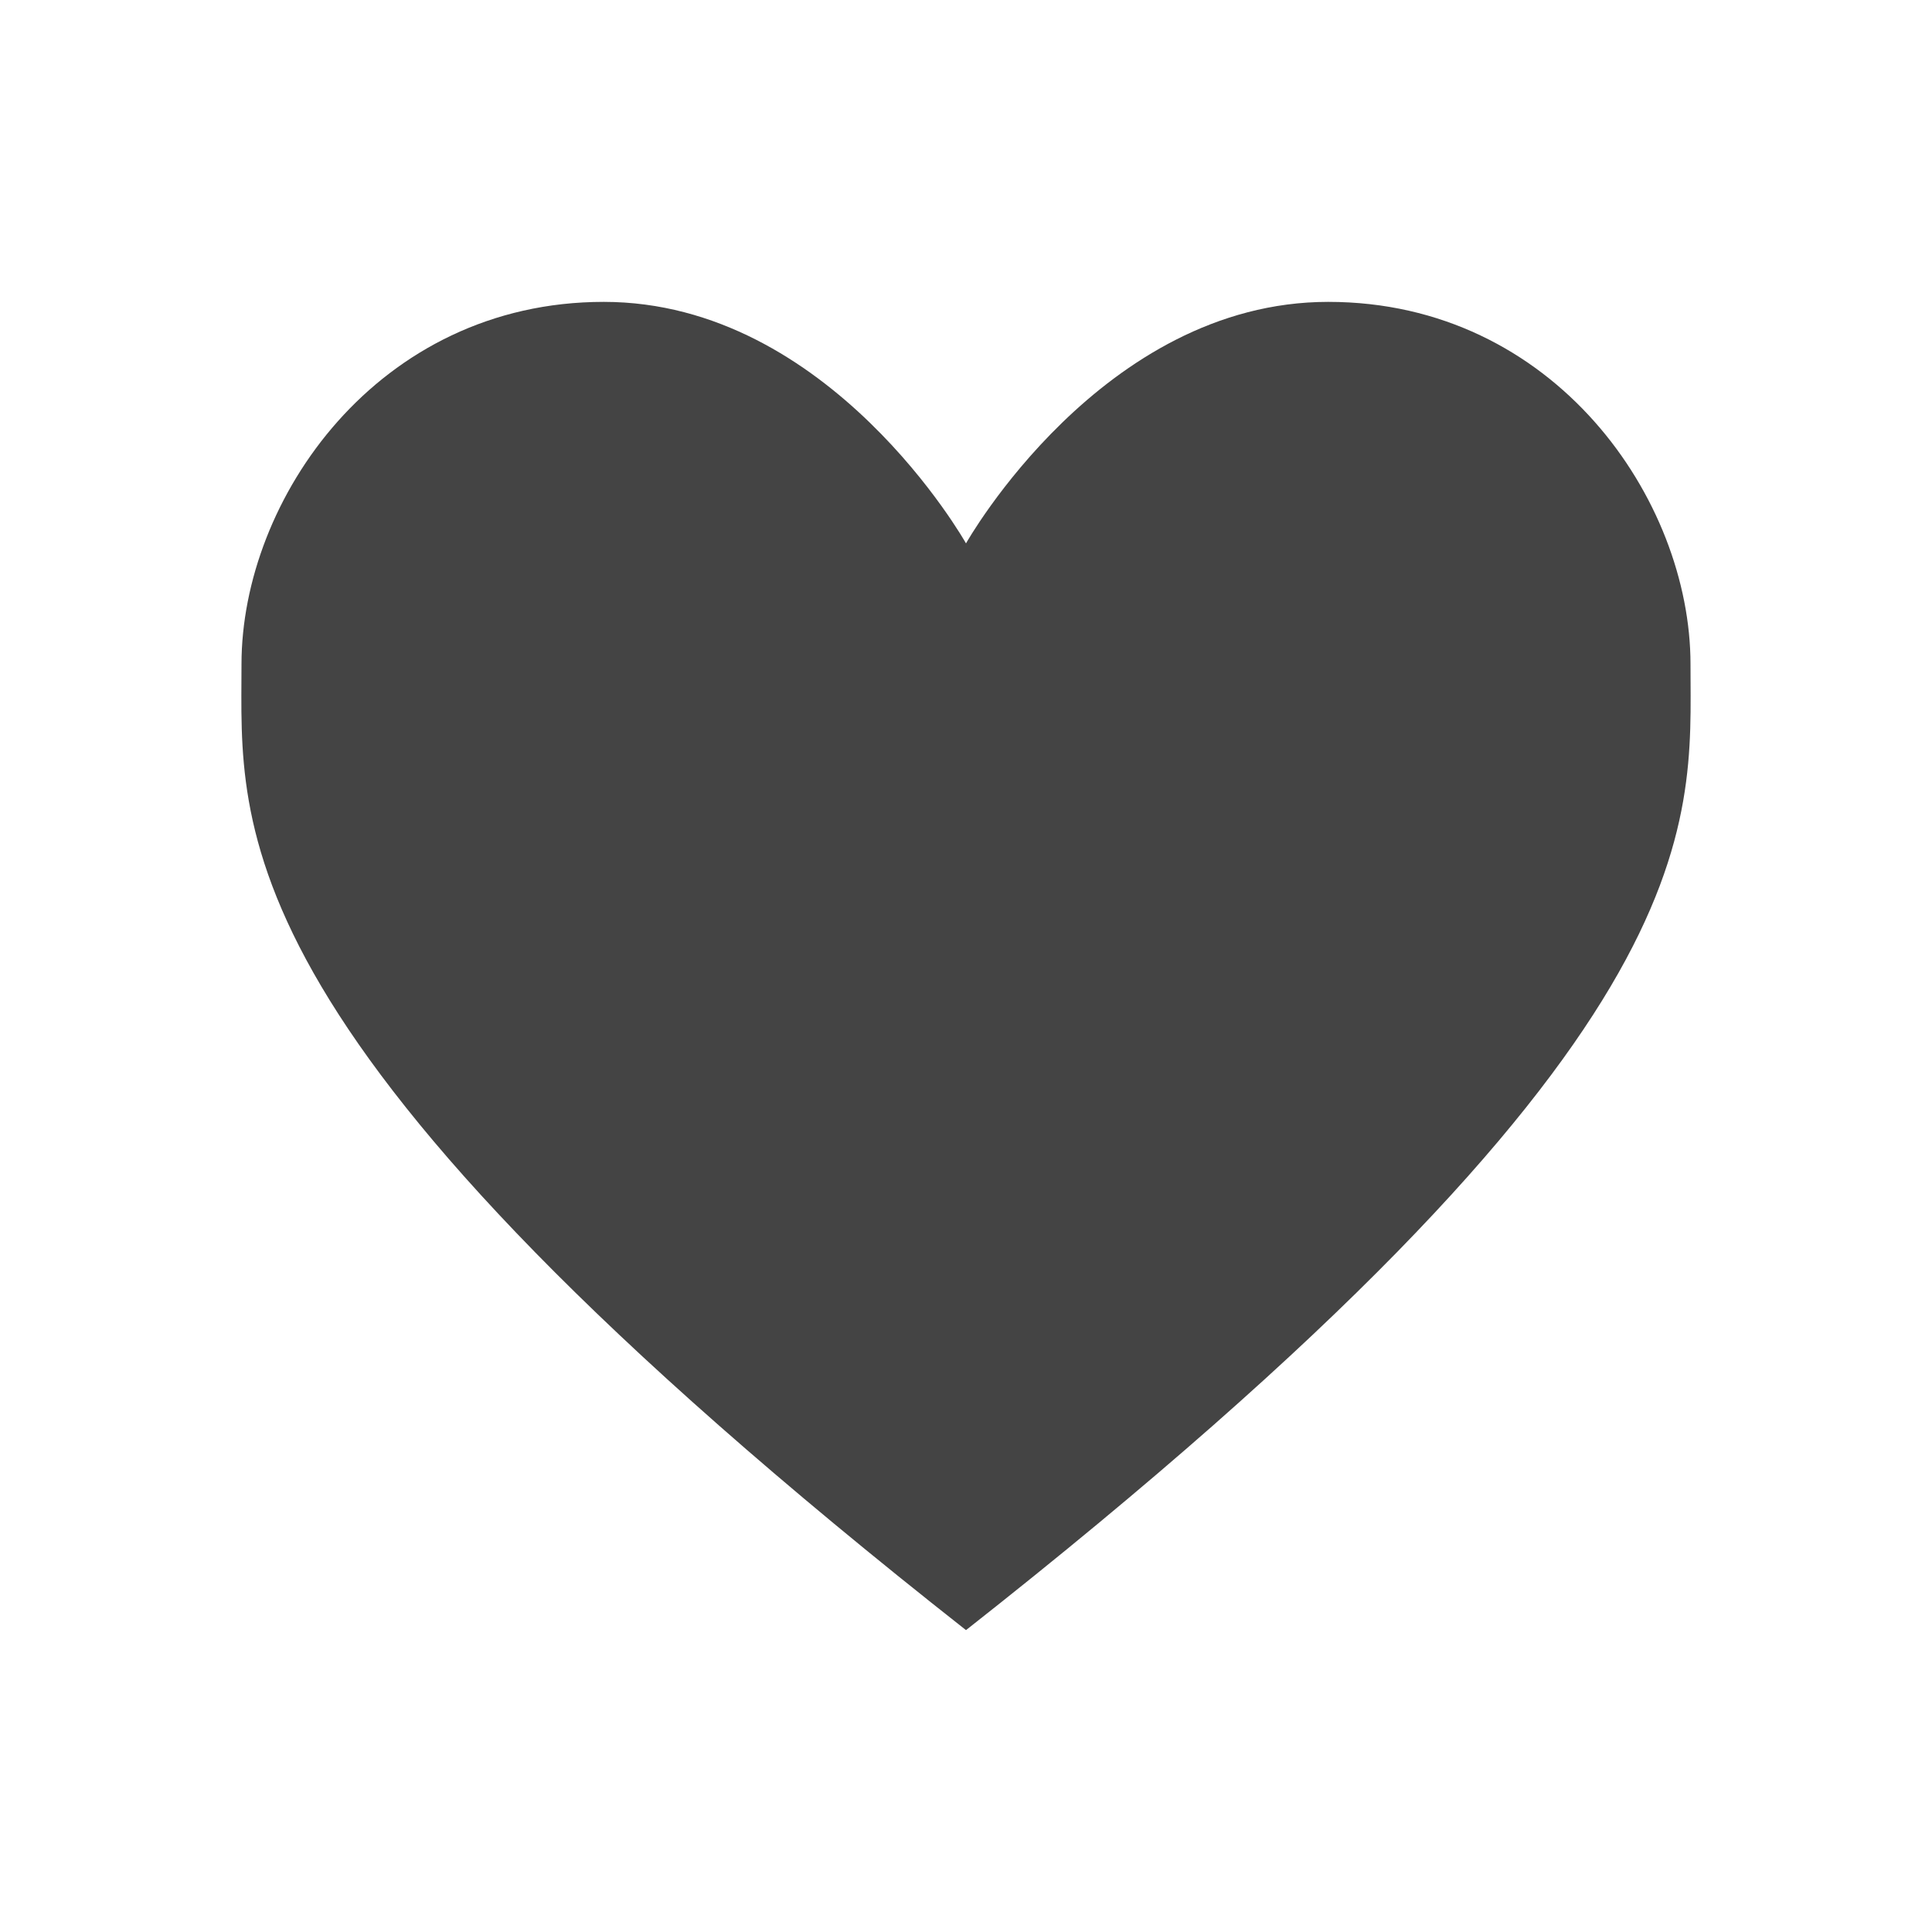 <?xml version="1.0"?><svg xmlns="http://www.w3.org/2000/svg" width="40" height="40" viewBox="0 0 40 40"><path fill="#444" d="m20 33.75c15.587-12.266 15-16.6 15-20s-2.812-7.5-7.5-7.5-7.5 5-7.5 5-2.812-5-7.5-5-7.5 4.1-7.5 7.5-0.588 7.735 15 20z"></path></svg>
